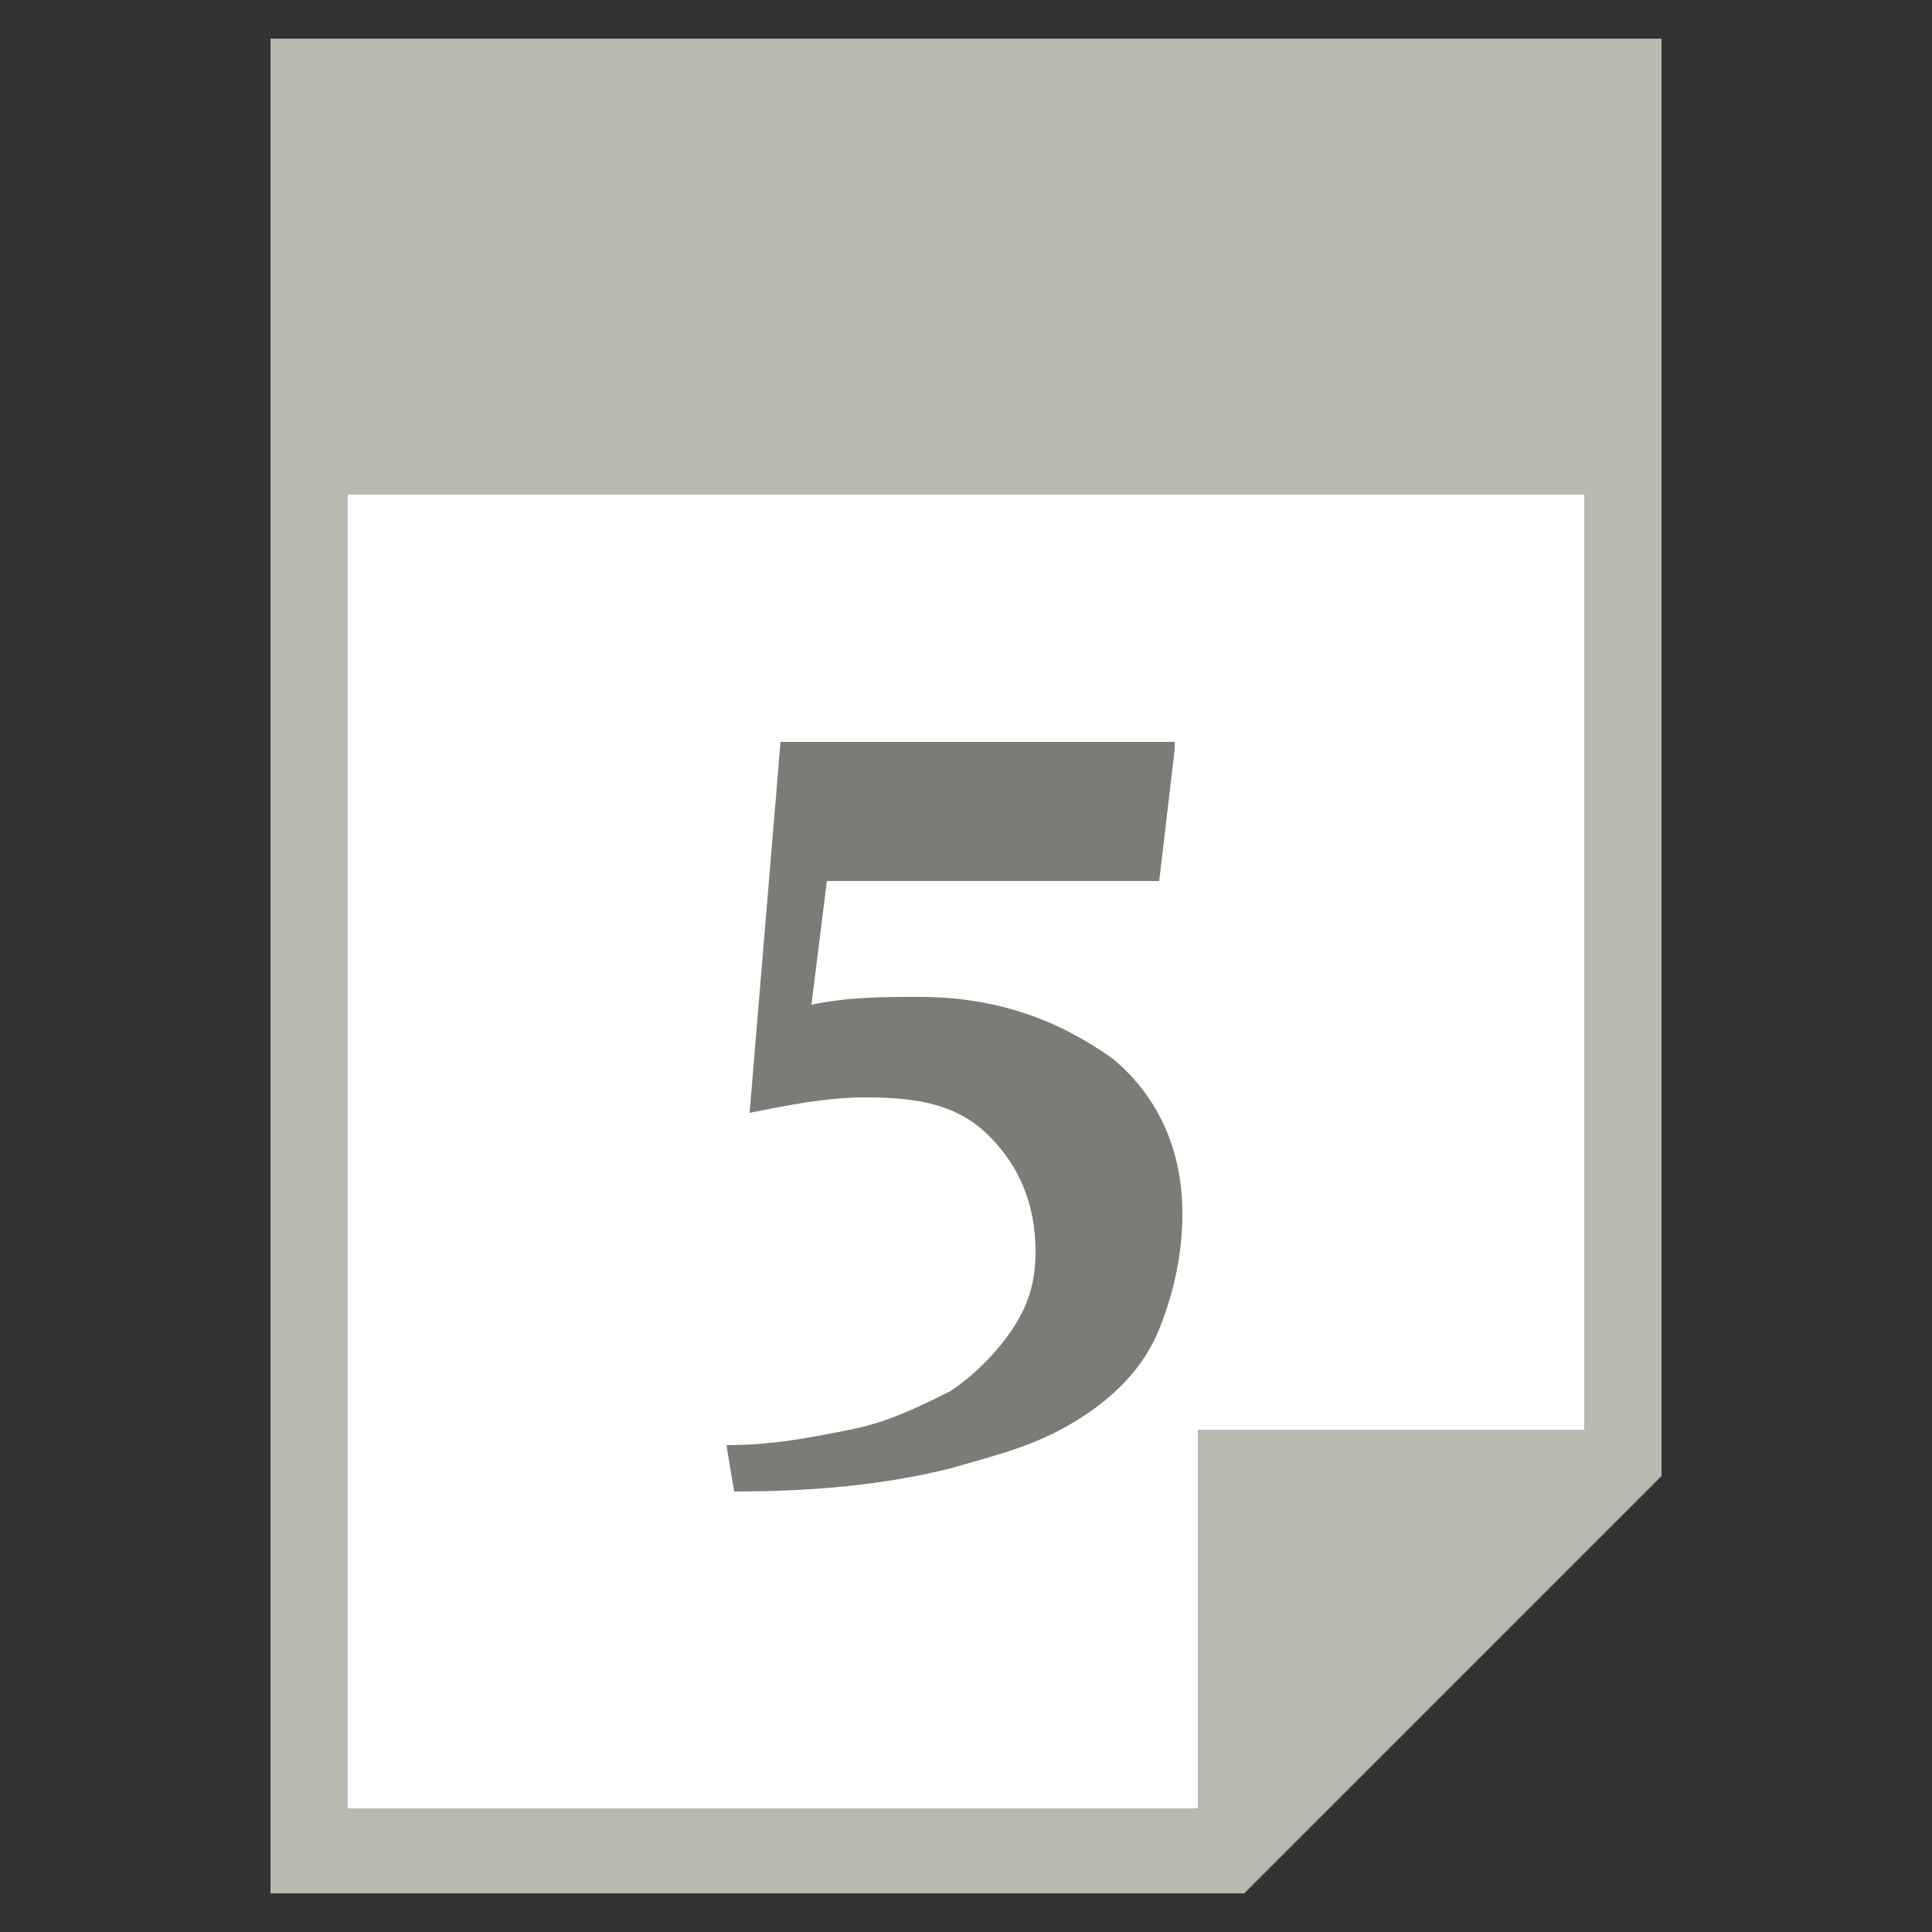 <?xml version="1.0" encoding="utf-8"?>
<!-- Generator: Adobe Illustrator 24.0.3, SVG Export Plug-In . SVG Version: 6.00 Build 0)  -->
<svg version="1.1" id="Ebene_1" xmlns="http://www.w3.org/2000/svg" xmlns:xlink="http://www.w3.org/1999/xlink" x="0px" y="0px"
	 viewBox="0 0 25 25" style="enable-background:new 0 0 25 25;" xml:space="preserve">
<rect x="0" y="0" width="25" height="25" fill="#333333" stroke="none"/>
<style type="text/css">
	.st0{fill:#B9B9B0;}
	.st1{fill:#FFFFFF;}
	.st2{fill:#7B7C75;}
</style>
<polygon class="st0" points="21.5,19.1 21.5,0.5 3.5,0.5 3.5,24.5 16.1,24.5 "/>
<path class="st1" d="M15.5,18.5h5c0,0,0,0,0-0.1c0-0.5,0-0.9,0-1.4c0-3.5,0-7,0-10.6h-16v17h11V18.5z"/>
<g>
	<path class="st2" d="M9.5,19.3l-0.1-0.6c0.6,0,1.1-0.1,1.6-0.2c0.5-0.1,0.9-0.3,1.3-0.5c0.3-0.2,0.6-0.5,0.8-0.8
		c0.2-0.3,0.3-0.6,0.3-1c0-0.6-0.2-1.1-0.6-1.5c-0.4-0.4-0.9-0.5-1.6-0.5c-0.5,0-1,0.1-1.5,0.2l0,0l0.4-4.8c0.8,0,1.7,0,2.6,0
		c1,0,1.8,0,2.5,0l0,0.1l-0.2,1.7h-4.3l-0.2,1.6c0.5-0.1,0.9-0.1,1.4-0.1c1,0,1.8,0.3,2.5,0.8c0.6,0.5,0.9,1.2,0.9,2
		c0,0.5-0.1,1-0.3,1.5s-0.6,0.9-1.1,1.2S13,18.8,12.3,19C11.5,19.2,10.6,19.3,9.5,19.3z"/>
</g>
</svg>
